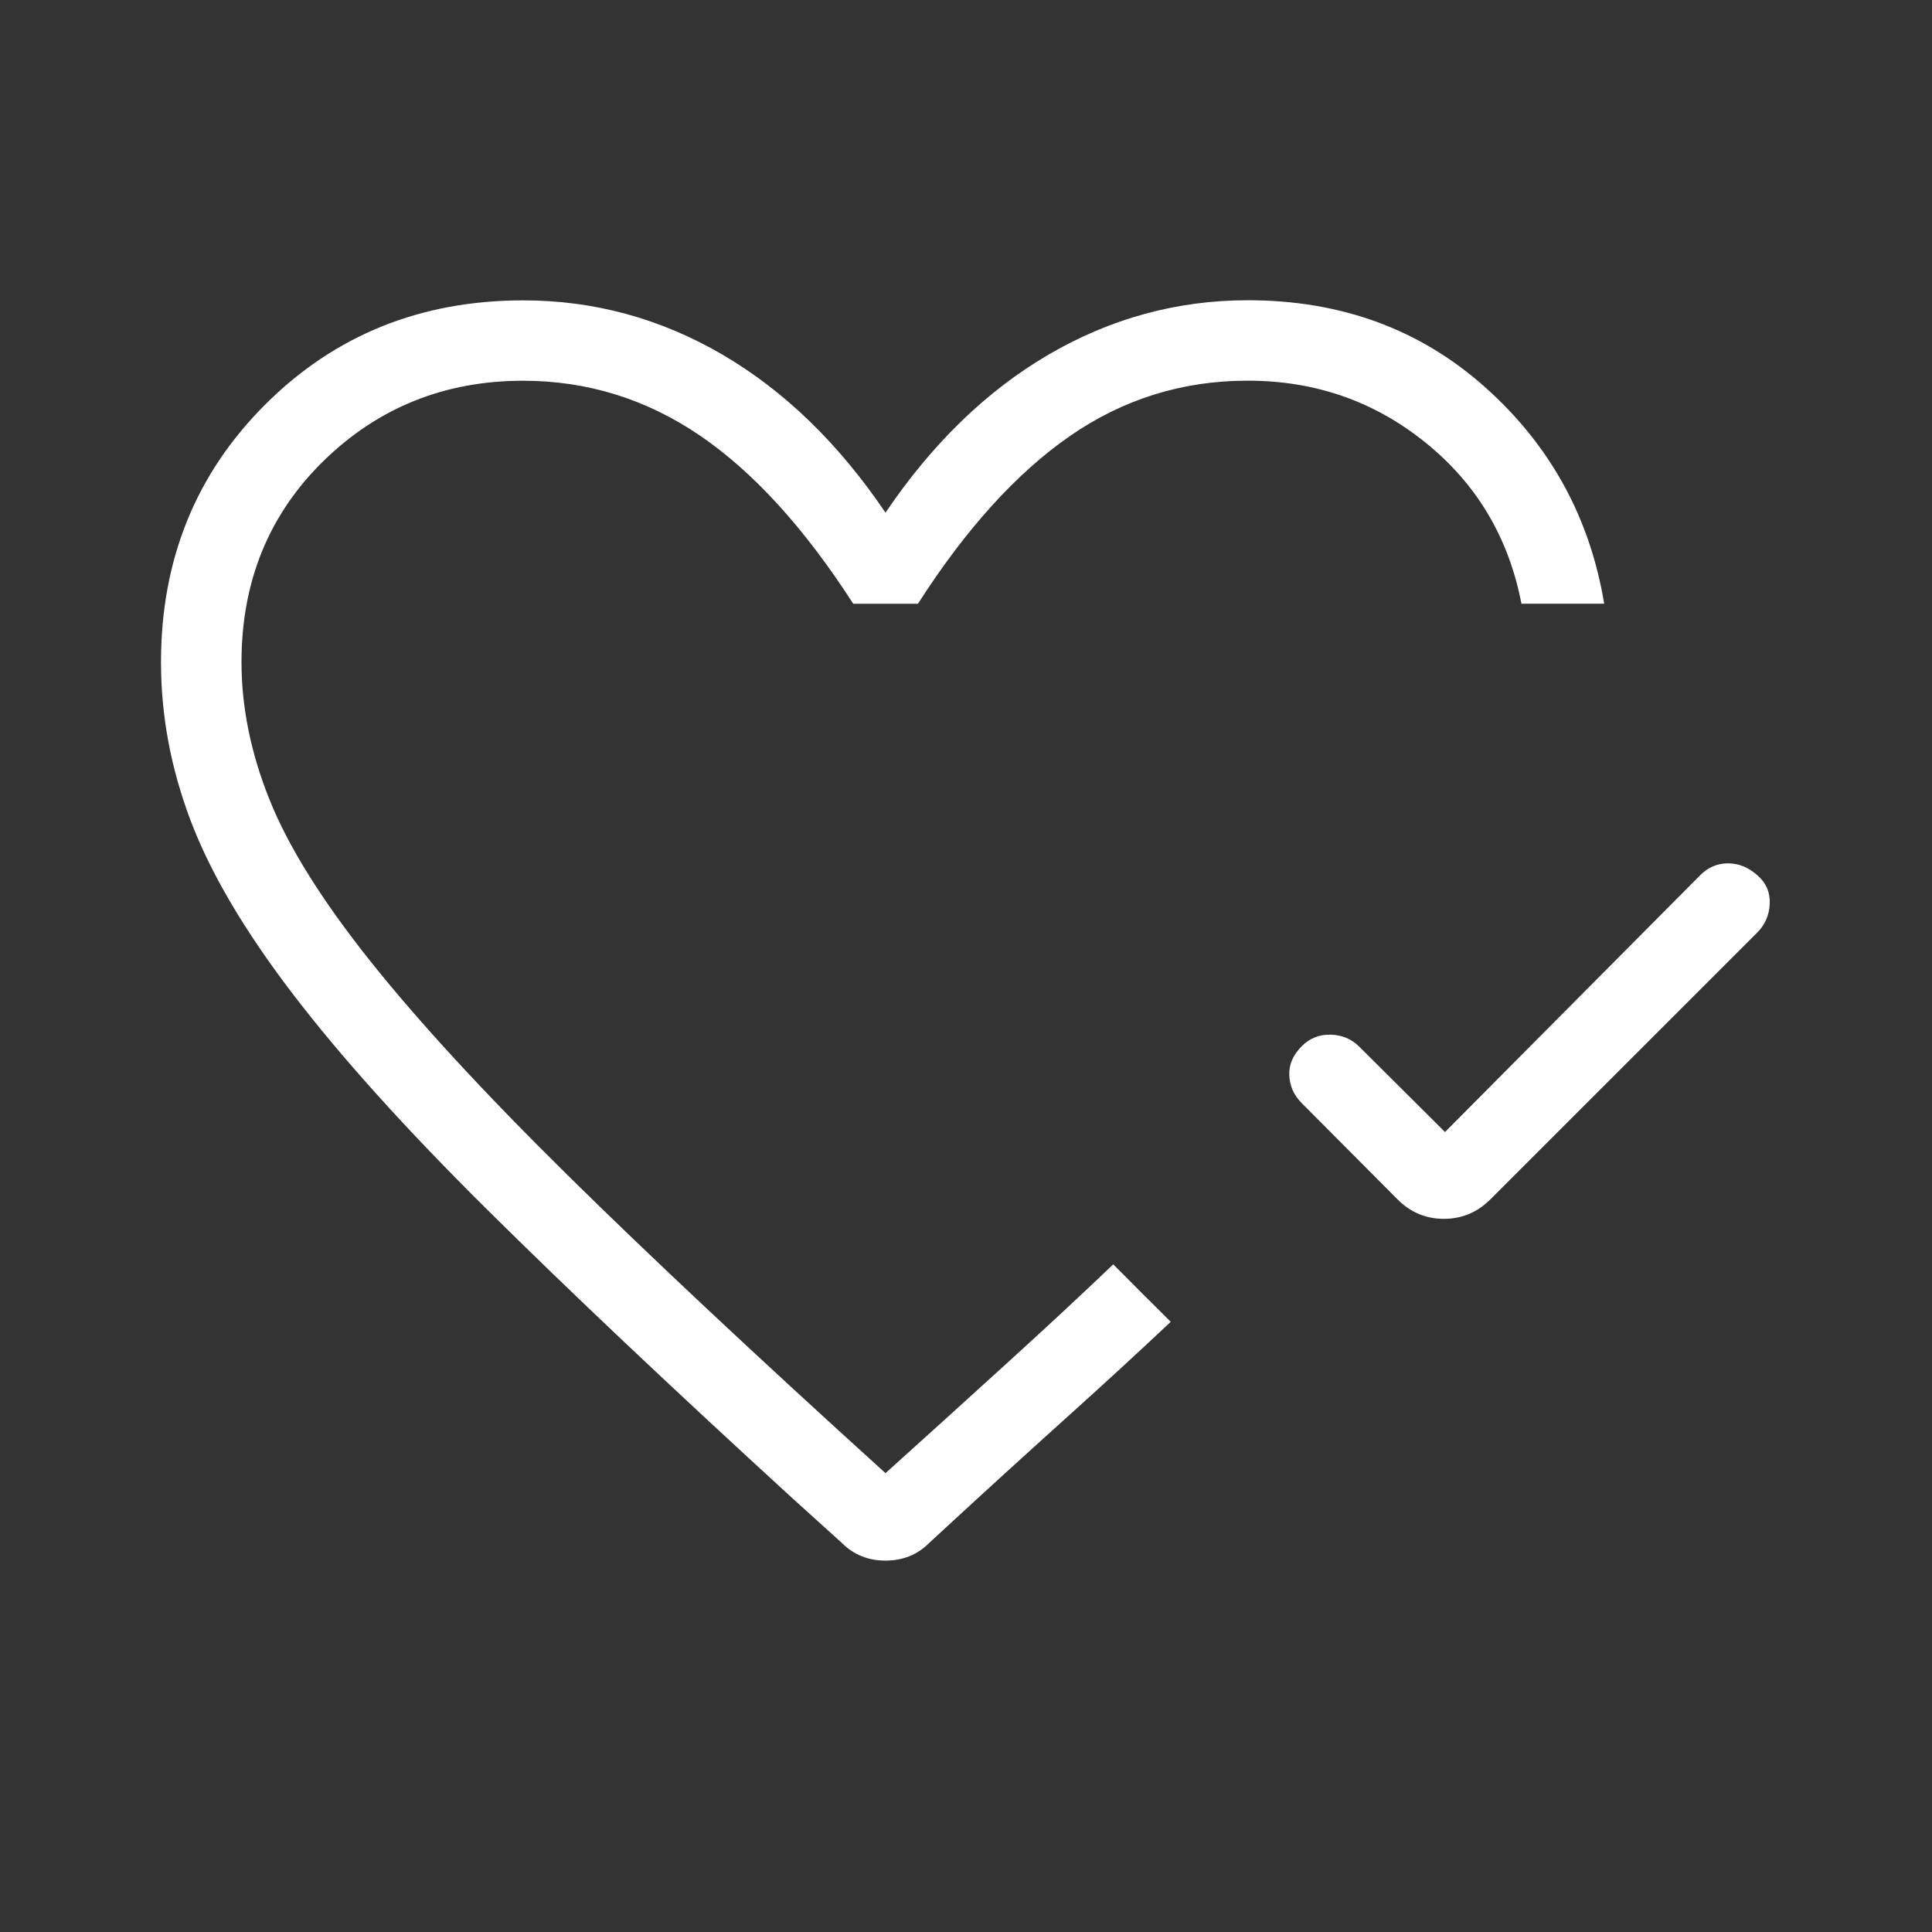 <svg width="30" height="30" viewBox="0 0 30 30" fill="none" xmlns="http://www.w3.org/2000/svg">
<rect x="0" y="0" width="30" height="30" fill="#333333" stroke="none"/>
<path d="M22.438 17.578L26.401 13.59C26.523 13.467 26.667 13.406 26.832 13.406C26.997 13.406 27.148 13.467 27.286 13.589C27.425 13.71 27.489 13.859 27.48 14.035C27.473 14.21 27.408 14.359 27.286 14.481L23.144 18.622C22.942 18.825 22.701 18.926 22.421 18.926C22.141 18.926 21.9 18.825 21.699 18.622L20.214 17.13C20.092 17.008 20.027 16.865 20.02 16.699C20.012 16.533 20.077 16.382 20.214 16.245C20.335 16.123 20.483 16.064 20.656 16.066C20.83 16.069 20.977 16.128 21.099 16.245L22.438 17.578ZM12.305 23.265C10.405 21.526 8.822 20.029 7.556 18.774C6.29 17.519 5.285 16.402 4.54 15.425C3.793 14.447 3.267 13.553 2.96 12.742C2.653 11.932 2.5 11.111 2.5 10.281C2.5 8.691 3.04 7.357 4.12 6.28C5.2 5.202 6.535 4.664 8.125 4.664C9.225 4.664 10.256 4.945 11.219 5.507C12.181 6.07 13.025 6.888 13.75 7.961C14.475 6.888 15.319 6.07 16.281 5.507C17.244 4.945 18.275 4.663 19.375 4.662C20.823 4.662 22.051 5.112 23.06 6.012C24.07 6.912 24.687 8.033 24.91 9.374H23.625C23.427 8.349 22.931 7.515 22.137 6.874C21.344 6.232 20.423 5.911 19.375 5.911C18.361 5.911 17.44 6.198 16.613 6.771C15.785 7.345 14.999 8.212 14.254 9.375H13.249C12.49 8.197 11.696 7.326 10.865 6.761C10.034 6.196 9.121 5.913 8.125 5.912C6.906 5.912 5.872 6.328 5.022 7.159C4.174 7.99 3.75 9.031 3.75 10.281C3.75 10.985 3.896 11.699 4.188 12.424C4.479 13.149 5 13.982 5.75 14.924C6.5 15.865 7.521 16.973 8.812 18.246C10.104 19.52 11.75 21.062 13.75 22.875C14.388 22.3 15.016 21.732 15.633 21.17C16.249 20.61 16.8 20.098 17.286 19.633L17.424 19.77L17.731 20.079L18.041 20.387L18.179 20.525C17.687 20.989 17.14 21.492 16.536 22.035C15.933 22.578 15.32 23.136 14.697 23.711L14.426 23.961C14.245 24.142 14.019 24.233 13.75 24.233C13.481 24.233 13.256 24.142 13.075 23.961L12.305 23.265Z" fill="white"/>
</svg>
